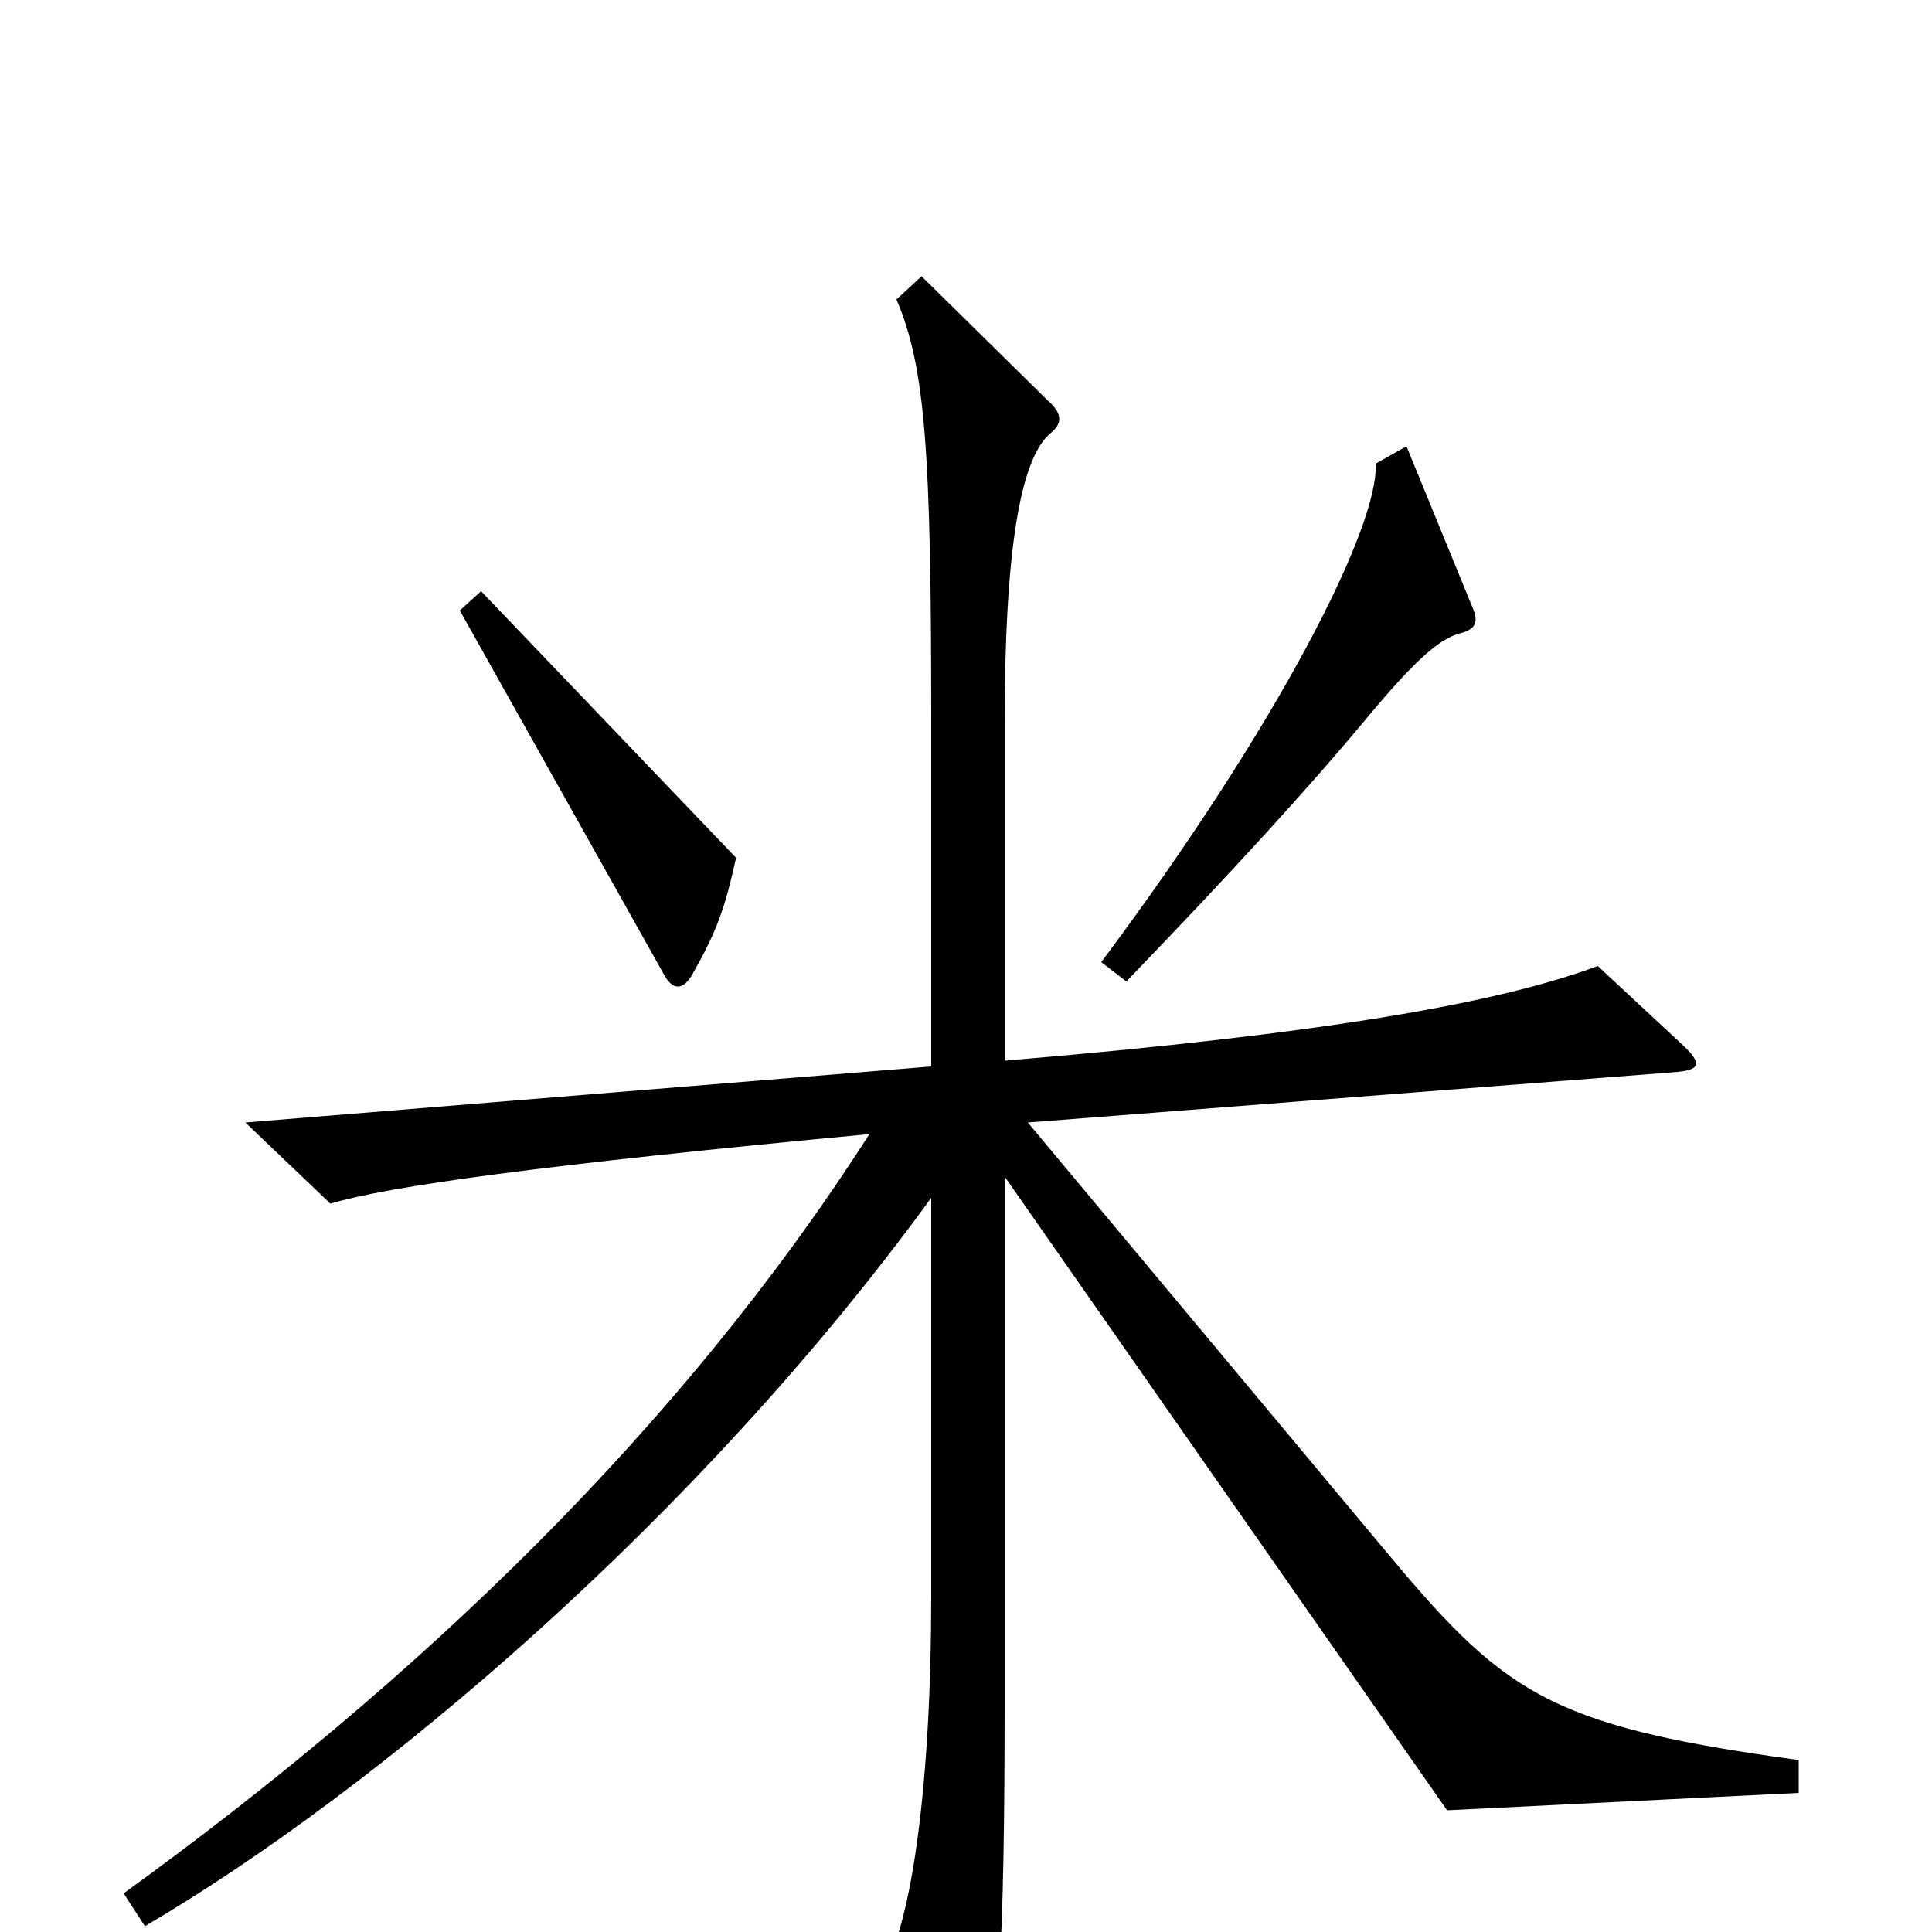 <svg xmlns="http://www.w3.org/2000/svg" viewBox="0 -1000 1000 1000">
	<path fill="#000000" d="M762 -686L728 -769L712 -760C714 -728 662 -625 570 -502L583 -492C638 -549 679 -594 708 -629C733 -659 745 -669 755 -672C763 -674 766 -677 762 -686ZM381 -556L249 -694L238 -684L344 -495C348 -488 353 -487 358 -495C371 -518 375 -529 381 -556ZM931 -72V-89C799 -107 778 -124 714 -201L532 -419L866 -445C880 -446 882 -449 870 -460L827 -500C776 -481 687 -465 520 -451V-625C520 -715 528 -763 544 -776C550 -781 550 -786 542 -793L477 -857L464 -845C479 -810 482 -766 482 -627V-448L127 -419L171 -377C201 -386 280 -397 450 -413C352 -260 216 -130 64 -20L75 -3C196 -74 362 -215 482 -380V-174C482 -77 472 -5 457 20L493 94C497 103 504 102 507 91C517 57 520 8 520 -121V-391L749 -63Z"/>
</svg>